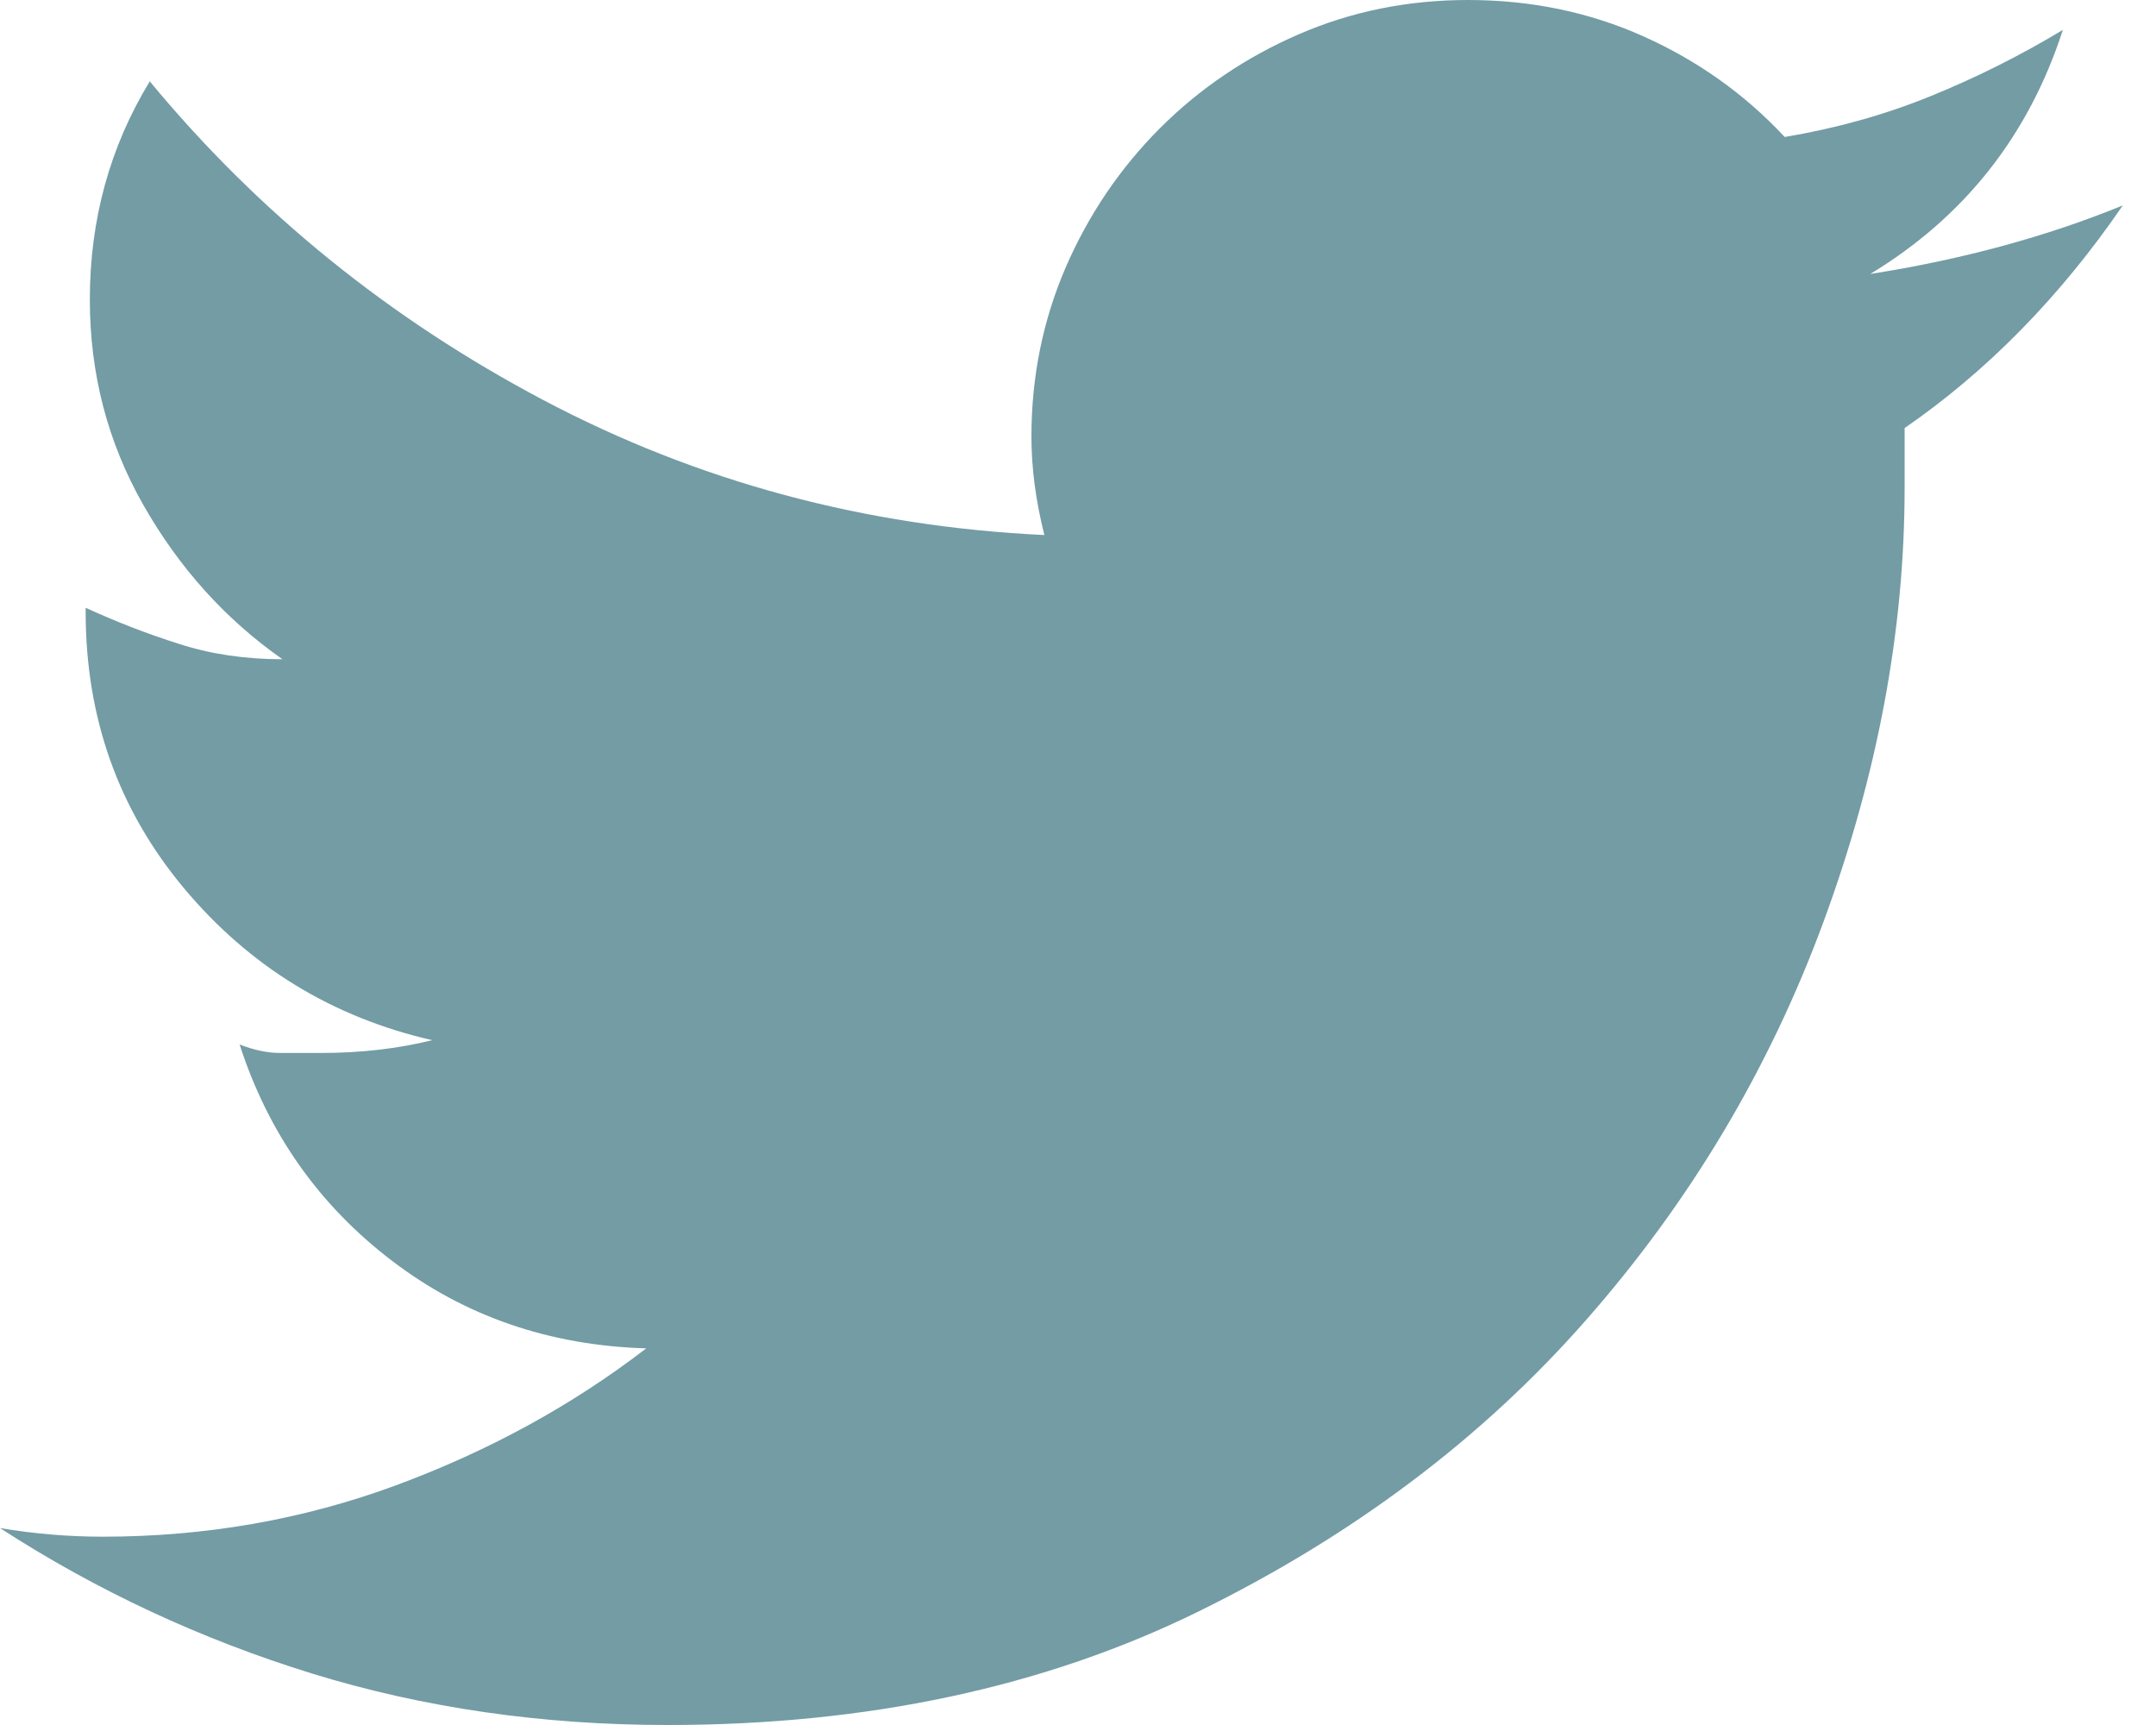 <?xml version="1.0" encoding="UTF-8"?>
<svg width="15px" height="12px" viewBox="0 0 15 12" version="1.1" xmlns="http://www.w3.org/2000/svg" xmlns:xlink="http://www.w3.org/1999/xlink">
    <!-- Generator: Sketch 44.1 (41455) - http://www.bohemiancoding.com/sketch -->
    <title>twitterbird</title>
    <desc>Created with Sketch.</desc>
    <defs></defs>
    <g id="home-3" stroke="none" stroke-width="1" fill="none" fill-rule="evenodd">
        <g id="iPad" transform="translate(-643, -283)" fill="#739CA5">
            <g id="twitterbird" transform="translate(643, 283)">
                <path d="M14.769,1.429 C14.233,1.648 13.648,1.806 13.012,1.906 C13.667,1.509 14.114,0.943 14.352,0.208 C14.055,0.387 13.747,0.541 13.429,0.67 C13.112,0.799 12.774,0.893 12.417,0.953 C12.139,0.655 11.811,0.422 11.434,0.253 C11.057,0.084 10.65,0 10.213,0 C9.797,0 9.404,0.079 9.037,0.238 C8.67,0.397 8.347,0.615 8.069,0.893 C7.792,1.171 7.573,1.494 7.414,1.861 C7.256,2.228 7.176,2.62 7.176,3.037 C7.176,3.256 7.206,3.484 7.266,3.722 C6.015,3.663 4.854,3.35 3.782,2.784 C2.71,2.218 1.797,1.479 1.042,0.566 C0.764,1.022 0.625,1.529 0.625,2.084 C0.625,2.6 0.749,3.077 0.998,3.514 C1.246,3.95 1.568,4.308 1.965,4.586 C1.707,4.586 1.469,4.551 1.251,4.481 C1.032,4.412 0.814,4.328 0.596,4.228 L0.596,4.258 C0.596,4.993 0.824,5.633 1.28,6.179 C1.737,6.725 2.313,7.077 3.007,7.236 C2.769,7.295 2.511,7.325 2.233,7.325 L1.95,7.325 C1.861,7.325 1.767,7.305 1.667,7.266 C1.866,7.881 2.218,8.382 2.725,8.769 C3.231,9.156 3.821,9.36 4.496,9.38 C3.98,9.777 3.4,10.094 2.754,10.333 C2.109,10.571 1.429,10.69 0.715,10.69 C0.596,10.69 0.476,10.685 0.357,10.675 C0.238,10.665 0.119,10.65 0,10.63 C0.675,11.067 1.4,11.404 2.174,11.643 C2.948,11.881 3.772,12 4.645,12 C6.035,12 7.266,11.737 8.337,11.211 C9.409,10.685 10.308,10.01 11.032,9.186 C11.757,8.362 12.308,7.439 12.685,6.417 C13.062,5.395 13.251,4.387 13.251,3.395 L13.251,2.978 C13.826,2.581 14.333,2.065 14.769,1.429 Z"></path>
            </g>
        </g>
    </g>
</svg>